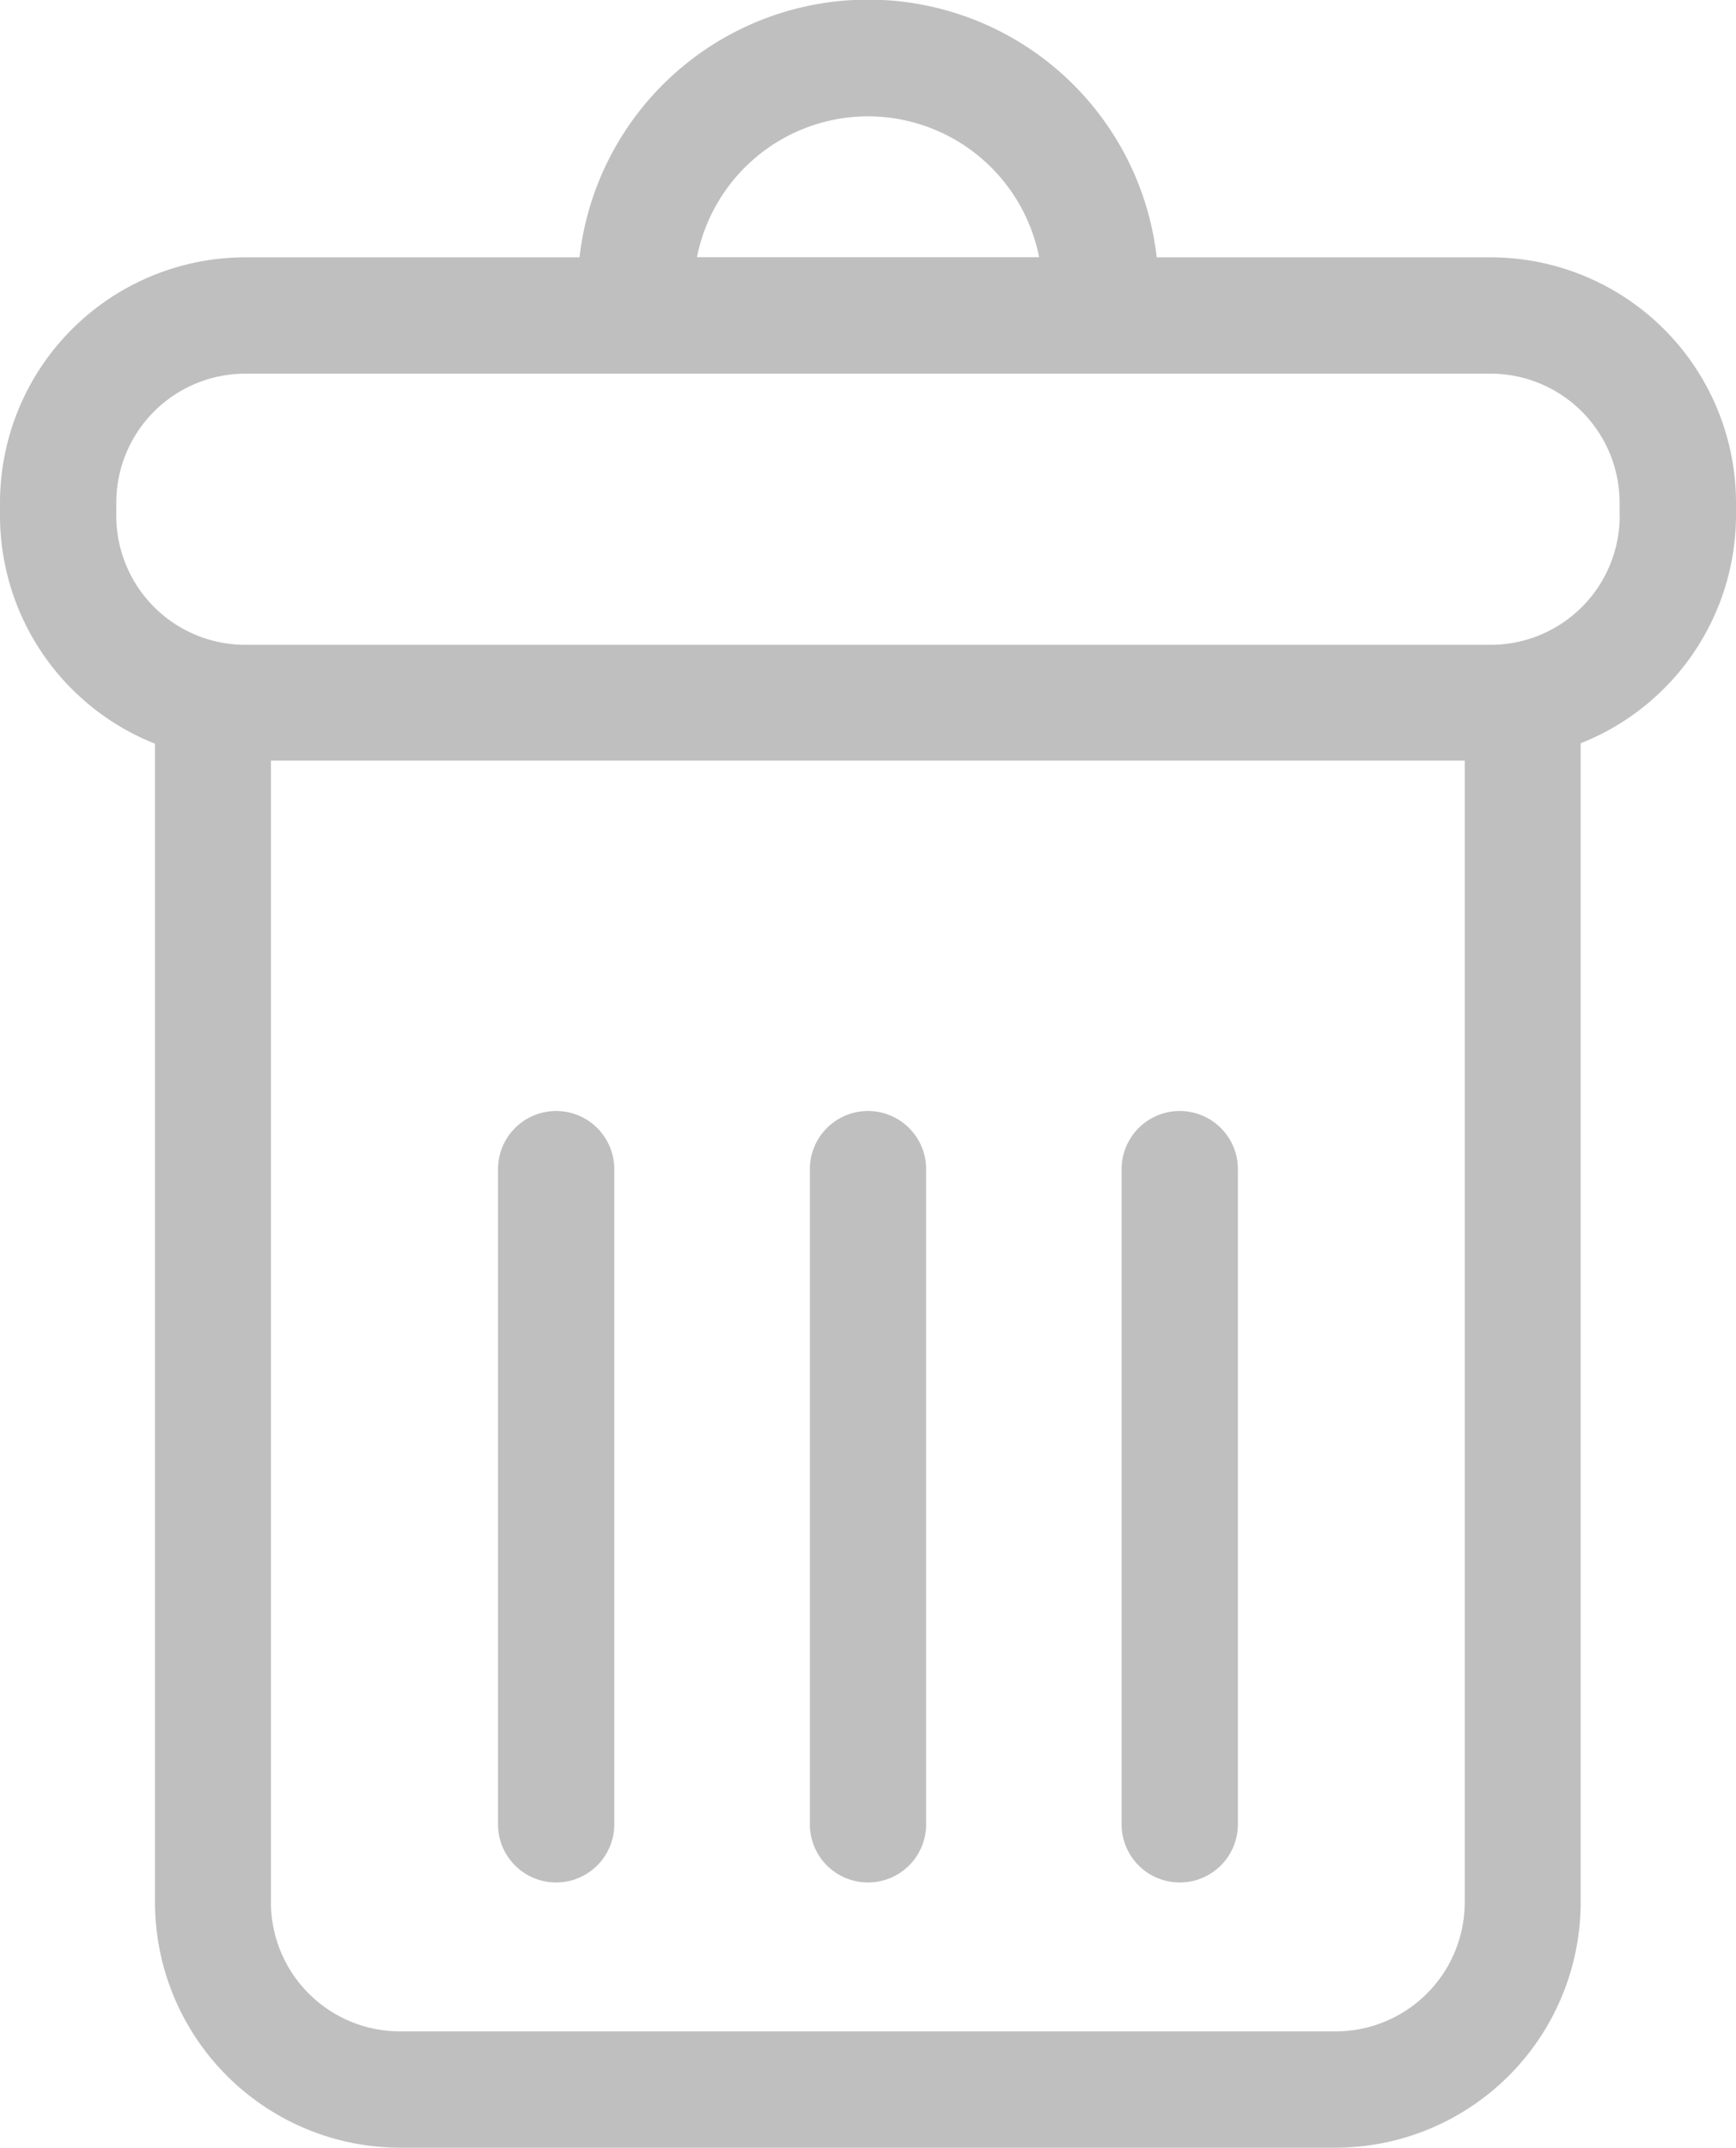 <svg xmlns="http://www.w3.org/2000/svg" width="15.826" height="19.571" viewBox="0 0 15.826 19.571">
  <g id="Groupe_170" data-name="Groupe 170" style="isolation: isolate">
    <path id="Tracé_91" data-name="Tracé 91" d="M59.745,2.345H56.7a2.648,2.648,0,0,0-5.262,0H48.391a2.238,2.238,0,0,0-2.236,2.236V4.7a2.238,2.238,0,0,0,1.413,2.077V17.335A2.238,2.238,0,0,0,49.8,19.571h8.529a2.238,2.238,0,0,0,2.236-2.236V6.773A2.238,2.238,0,0,0,61.981,4.7V4.581A2.238,2.238,0,0,0,59.745,2.345ZM54.068,1.06a1.592,1.592,0,0,1,1.56,1.284H52.509A1.591,1.591,0,0,1,54.068,1.06Zm5.44,16.275a1.177,1.177,0,0,1-1.175,1.176H49.8a1.177,1.177,0,0,1-1.175-1.176V6.931H59.508ZM60.921,4.7a1.177,1.177,0,0,1-1.175,1.176H48.391A1.177,1.177,0,0,1,47.215,4.7V4.581a1.177,1.177,0,0,1,1.175-1.176H59.745a1.177,1.177,0,0,1,1.175,1.176V4.7Z" transform="translate(-46.155)" fill="#bfbfbf"/>
    <path id="Tracé_92" data-name="Tracé 92" d="M158.605,256.6a.53.53,0,0,0,.53-.53V250.1a.53.53,0,1,0-1.06,0v5.97A.53.53,0,0,0,158.605,256.6Z" transform="translate(-153.535 -239.446)" fill="#bfbfbf"/>
    <path id="Tracé_93" data-name="Tracé 93" d="M228.675,256.6a.53.53,0,0,0,.53-.53V250.1a.53.53,0,1,0-1.06,0v5.97A.53.53,0,0,0,228.675,256.6Z" transform="translate(-220.762 -239.446)" fill="#bfbfbf"/>
    <path id="Tracé_94" data-name="Tracé 94" d="M298.744,256.6a.53.53,0,0,0,.53-.53V250.1a.53.53,0,1,0-1.06,0v5.97A.53.53,0,0,0,298.744,256.6Z" transform="translate(-287.989 -239.446)" fill="#bfbfbf"/>
  </g>
</svg>
